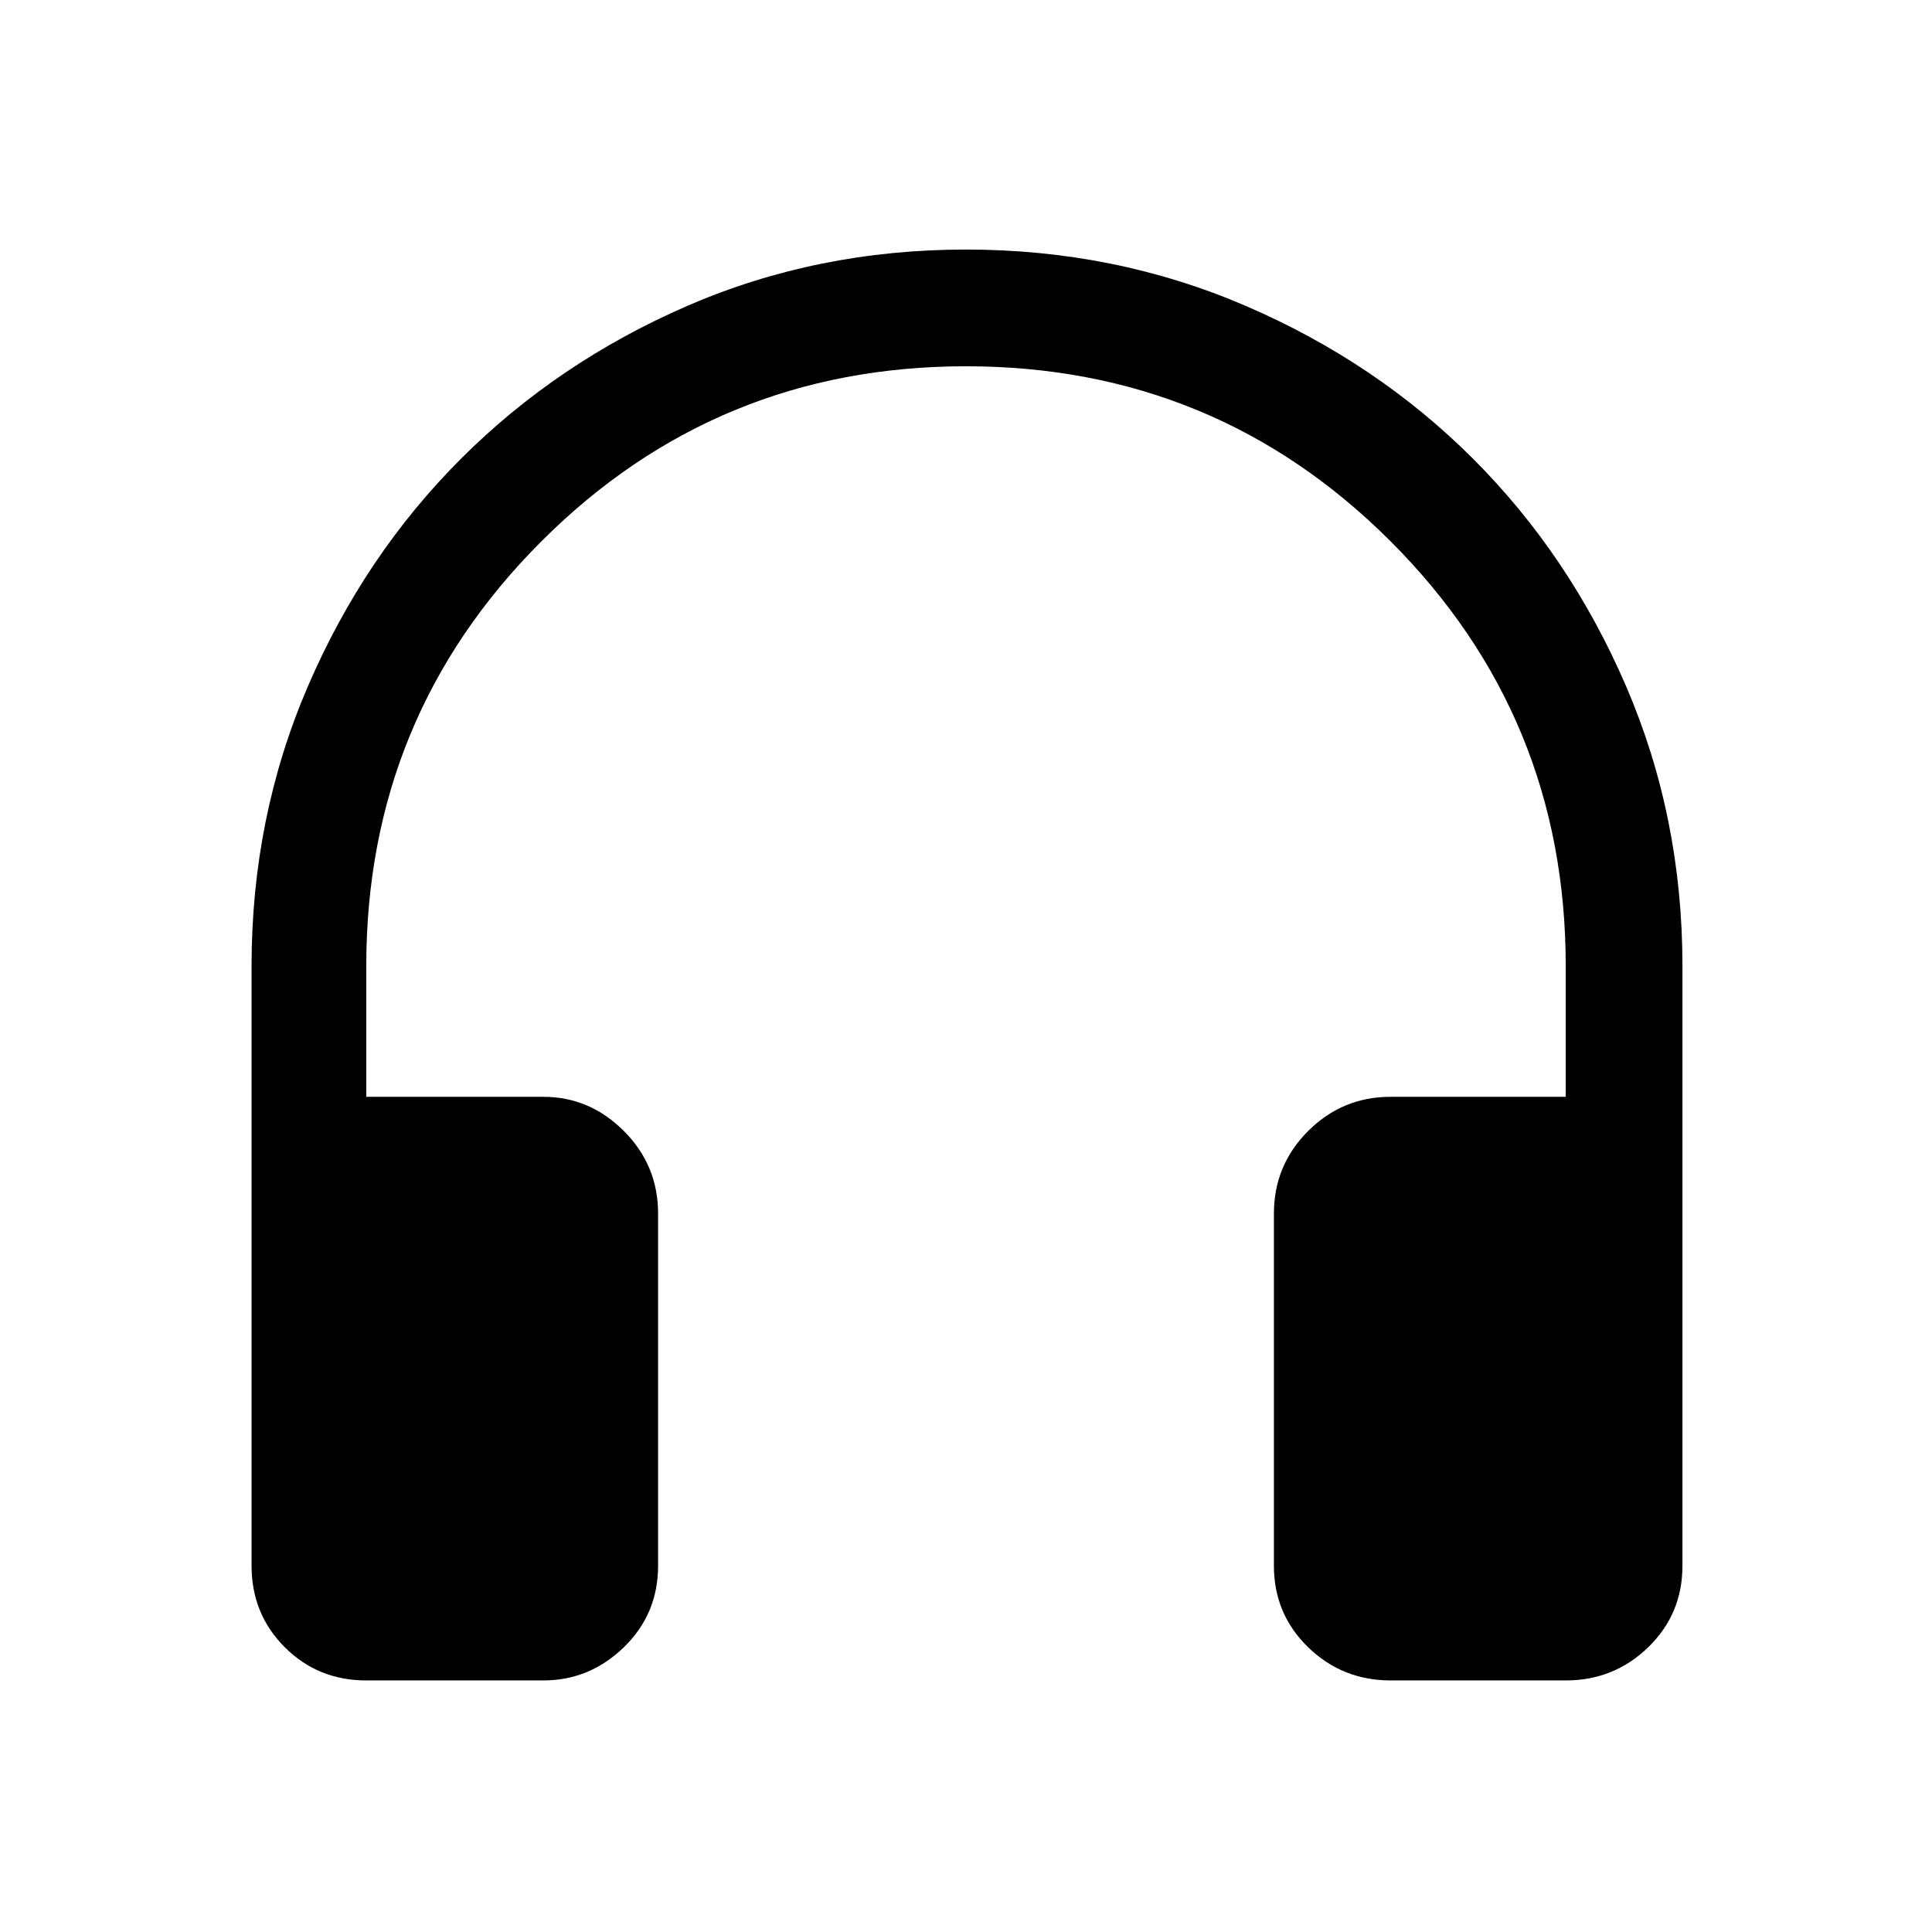 <svg xmlns="http://www.w3.org/2000/svg" height="48" width="48"><path d="M9.1 41.75Q7.9 41.75 7.075 40.925Q6.25 40.1 6.25 38.9V24Q6.25 20.3 7.65 17.05Q9.05 13.8 11.45 11.4Q13.85 9 17.075 7.6Q20.3 6.2 24 6.2Q27.7 6.2 30.95 7.6Q34.2 9 36.6 11.4Q39 13.8 40.4 17.05Q41.8 20.3 41.8 24V38.9Q41.8 40.1 40.95 40.925Q40.1 41.75 38.9 41.75H34.55Q33.35 41.75 32.5 40.925Q31.65 40.1 31.65 38.9V30.15Q31.65 28.95 32.5 28.1Q33.35 27.25 34.55 27.25H38.9V24Q38.9 17.8 34.55 13.45Q30.2 9.1 24 9.1Q17.8 9.1 13.45 13.45Q9.1 17.8 9.1 24V27.25H13.5Q14.65 27.25 15.5 28.1Q16.35 28.95 16.35 30.15V38.9Q16.35 40.1 15.5 40.925Q14.65 41.75 13.5 41.75Z"/></svg>